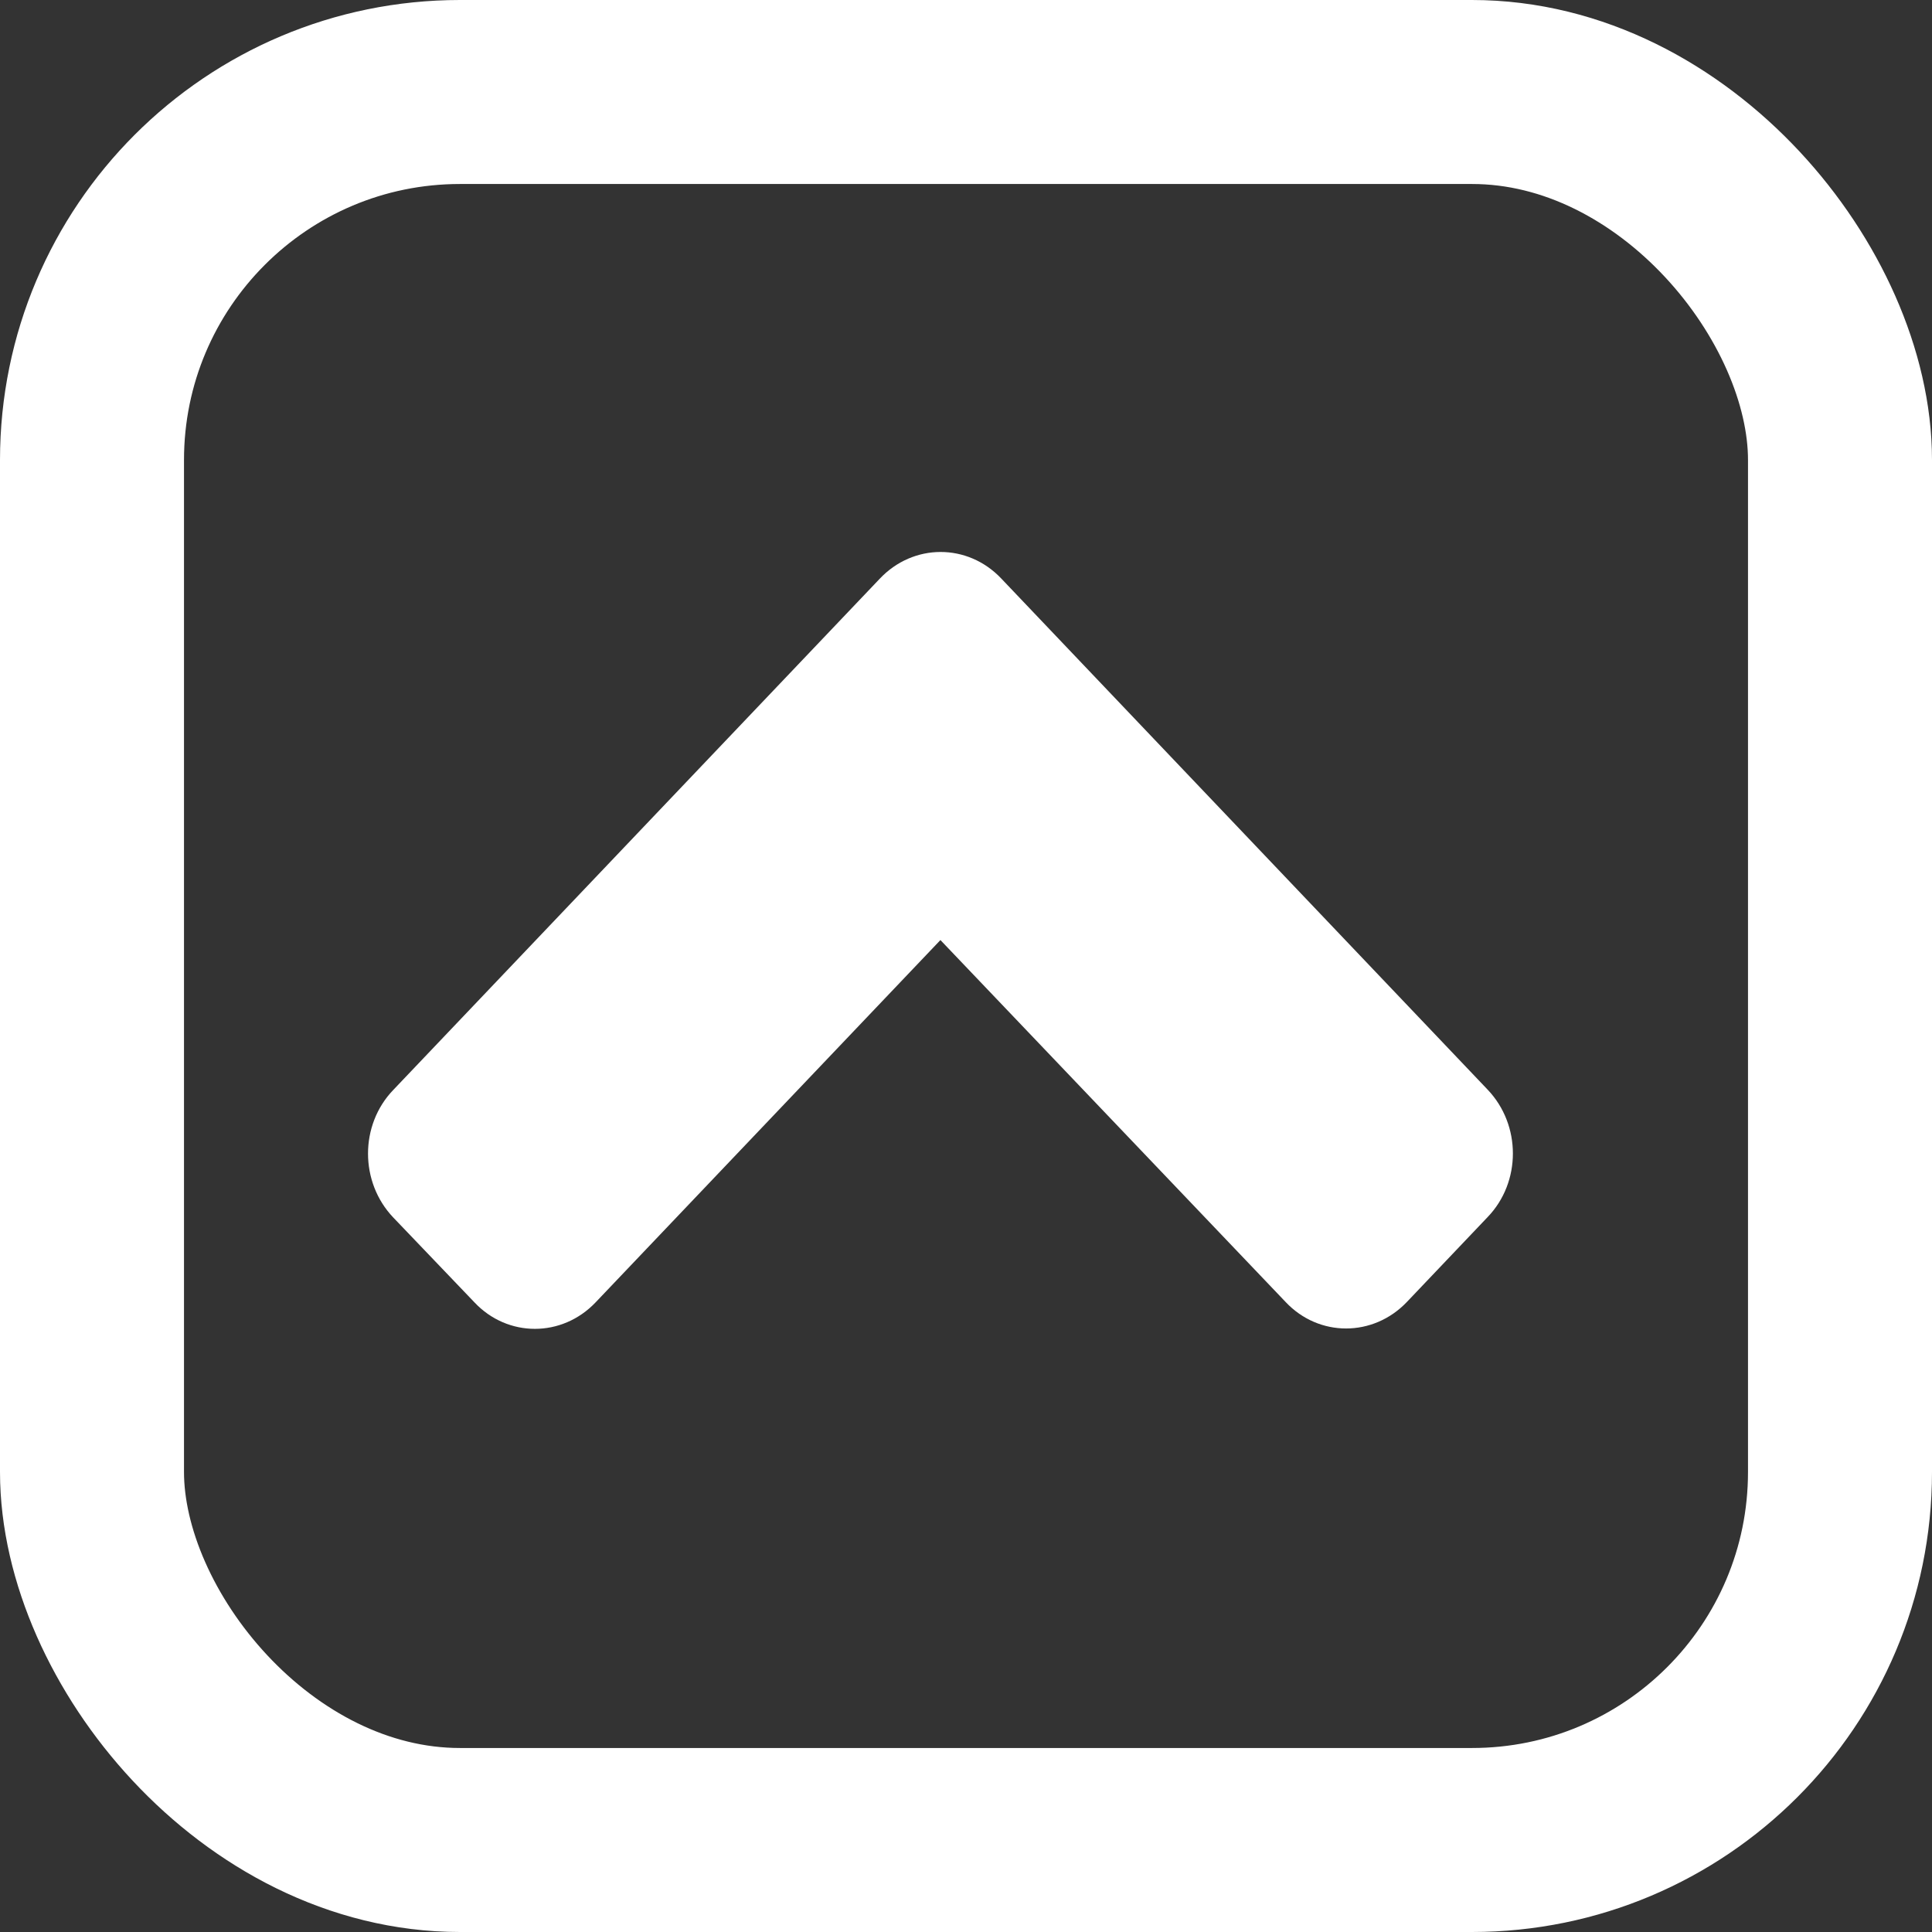 <svg width="22" height="22" viewBox="0 0 21 21" fill="none" xmlns="http://www.w3.org/2000/svg">
<rect x="0" y="0" width="21" height="21" fill="#333333" stroke="none"/>
<path d="M10.883 6.288L16.17 11.844C16.536 12.228 16.536 12.849 16.17 13.229L15.292 14.152C14.926 14.536 14.335 14.536 13.974 14.152L10.222 10.218L6.474 14.156C6.109 14.54 5.518 14.54 5.157 14.156L4.274 13.233C3.909 12.849 3.909 12.228 4.274 11.848L9.561 6.292C9.927 5.903 10.518 5.903 10.883 6.288Z" fill="white"/>
<rect x="1" y="1" width="19" height="19" rx="4" stroke="white" stroke-width="2"/>
</svg>
